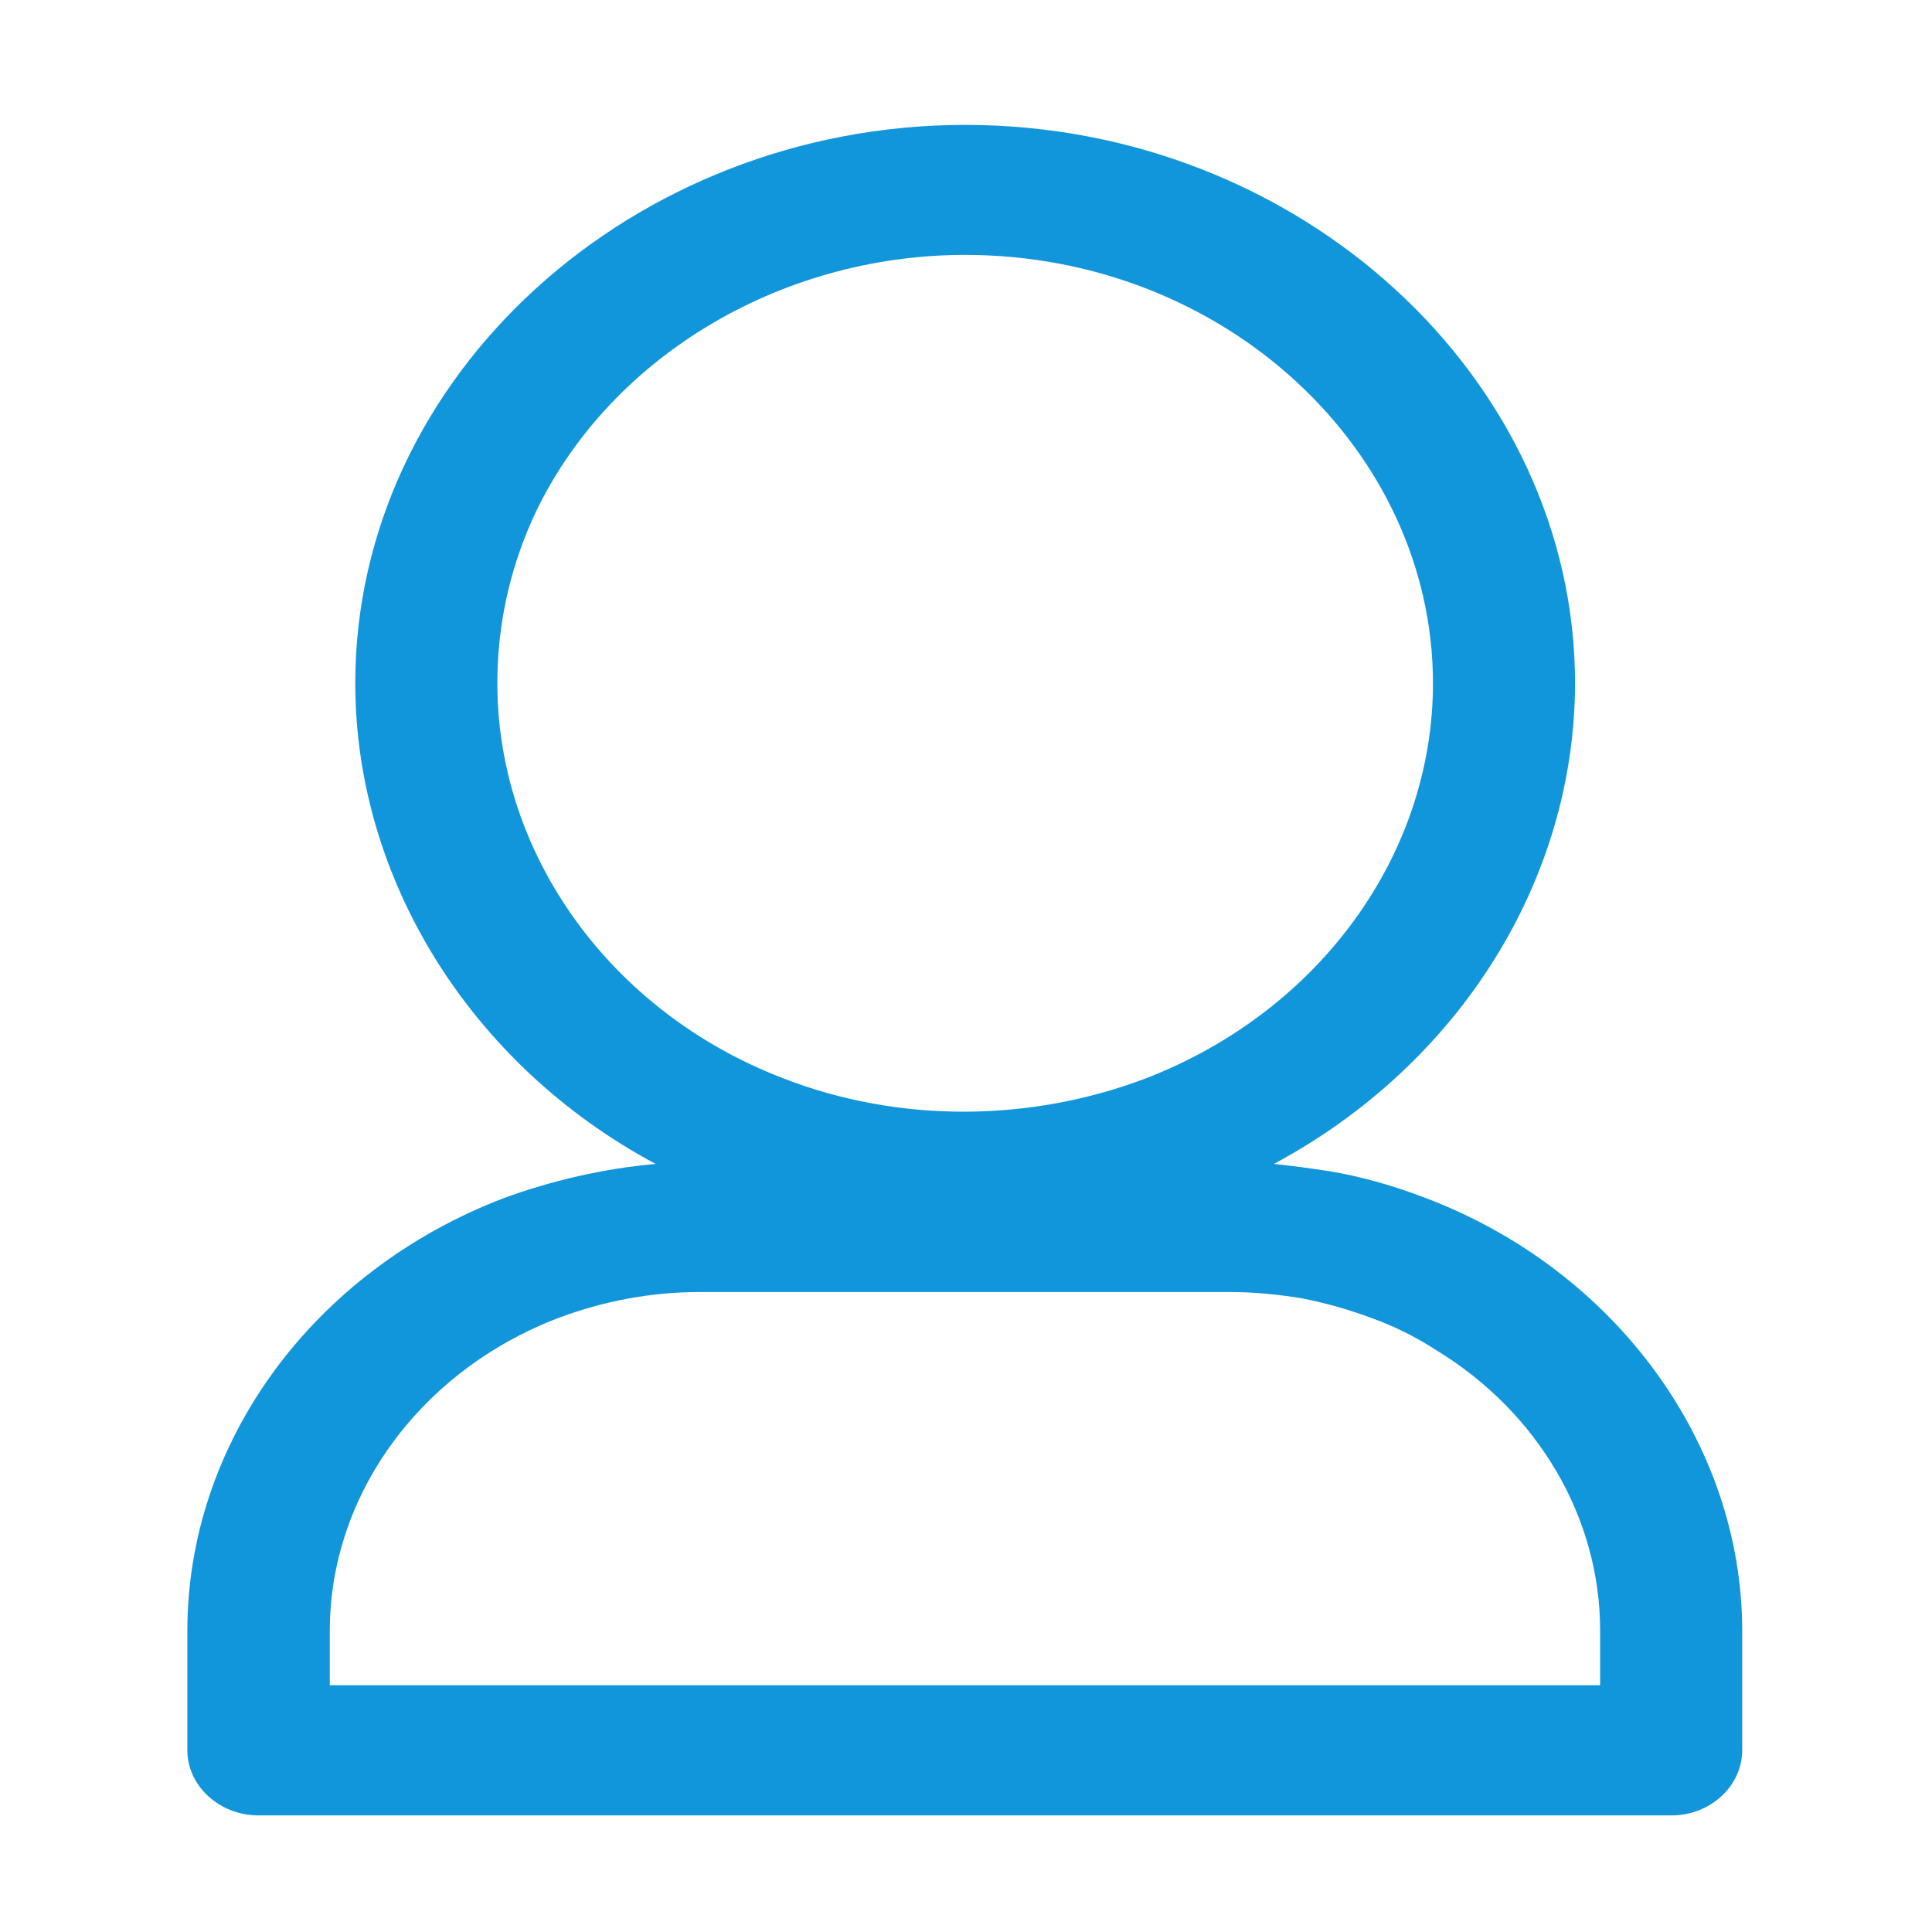 <?xml version="1.0" standalone="no"?><!DOCTYPE svg PUBLIC "-//W3C//DTD SVG 1.1//EN" "http://www.w3.org/Graphics/SVG/1.1/DTD/svg11.dtd"><svg t="1488440368702" class="icon" style="" viewBox="0 0 1024 1024" version="1.1" xmlns="http://www.w3.org/2000/svg" p-id="2138" xmlns:xlink="http://www.w3.org/1999/xlink" width="200" height="200"><defs><style type="text/css"></style></defs><path d="M652 684.8H370.9c-26.2 0-51.3 4.9-74.8 13.7-73.2 27.9-121.3 93.7-121.3 165.8v28.9h673.3v-28.9c0-59.7-32.6-115.9-87.7-149.2-10.2-6.6-21.4-12.2-33.7-16.6-11.8-4.4-23.8-7.8-36.3-10.3-12.8-2.1-25.6-3.4-38.4-3.4z m23.2-67.9c9.9 1 19.8 2.4 29.7 3.9 17.1 2.9 34.2 7.8 50.8 14.2 100.4 38.1 167.7 130 167.7 229.3v63.4c0 18.8-16.8 34.5-37.4 34.5H137c-20.8 0-37.7-15.7-37.7-34.5V864.4c0-99.8 66.5-190.7 167.8-229.4 25.4-9.3 52.6-15.6 80.4-18.1-97.8-52.3-159.2-150.6-159.2-254.8 0-162.8 147-295.9 323.3-295.9 177.6 0 323.2 134.5 323.2 295.9-0.1 104.1-61 201.9-159.6 254.8zM511.5 135.1c-99.4 0-190.8 55.8-229.2 139.9-12.3 27.4-18.7 56.7-18.7 87.1 0 90.7 59.8 174.1 151.2 209.3 61.4 24 131.4 23.5 192.9 0 91.9-35.7 151.8-118.6 151.8-209.3-0.1-123.8-110.7-227-248-227z" p-id="2139" fill="#1296db"></path></svg>